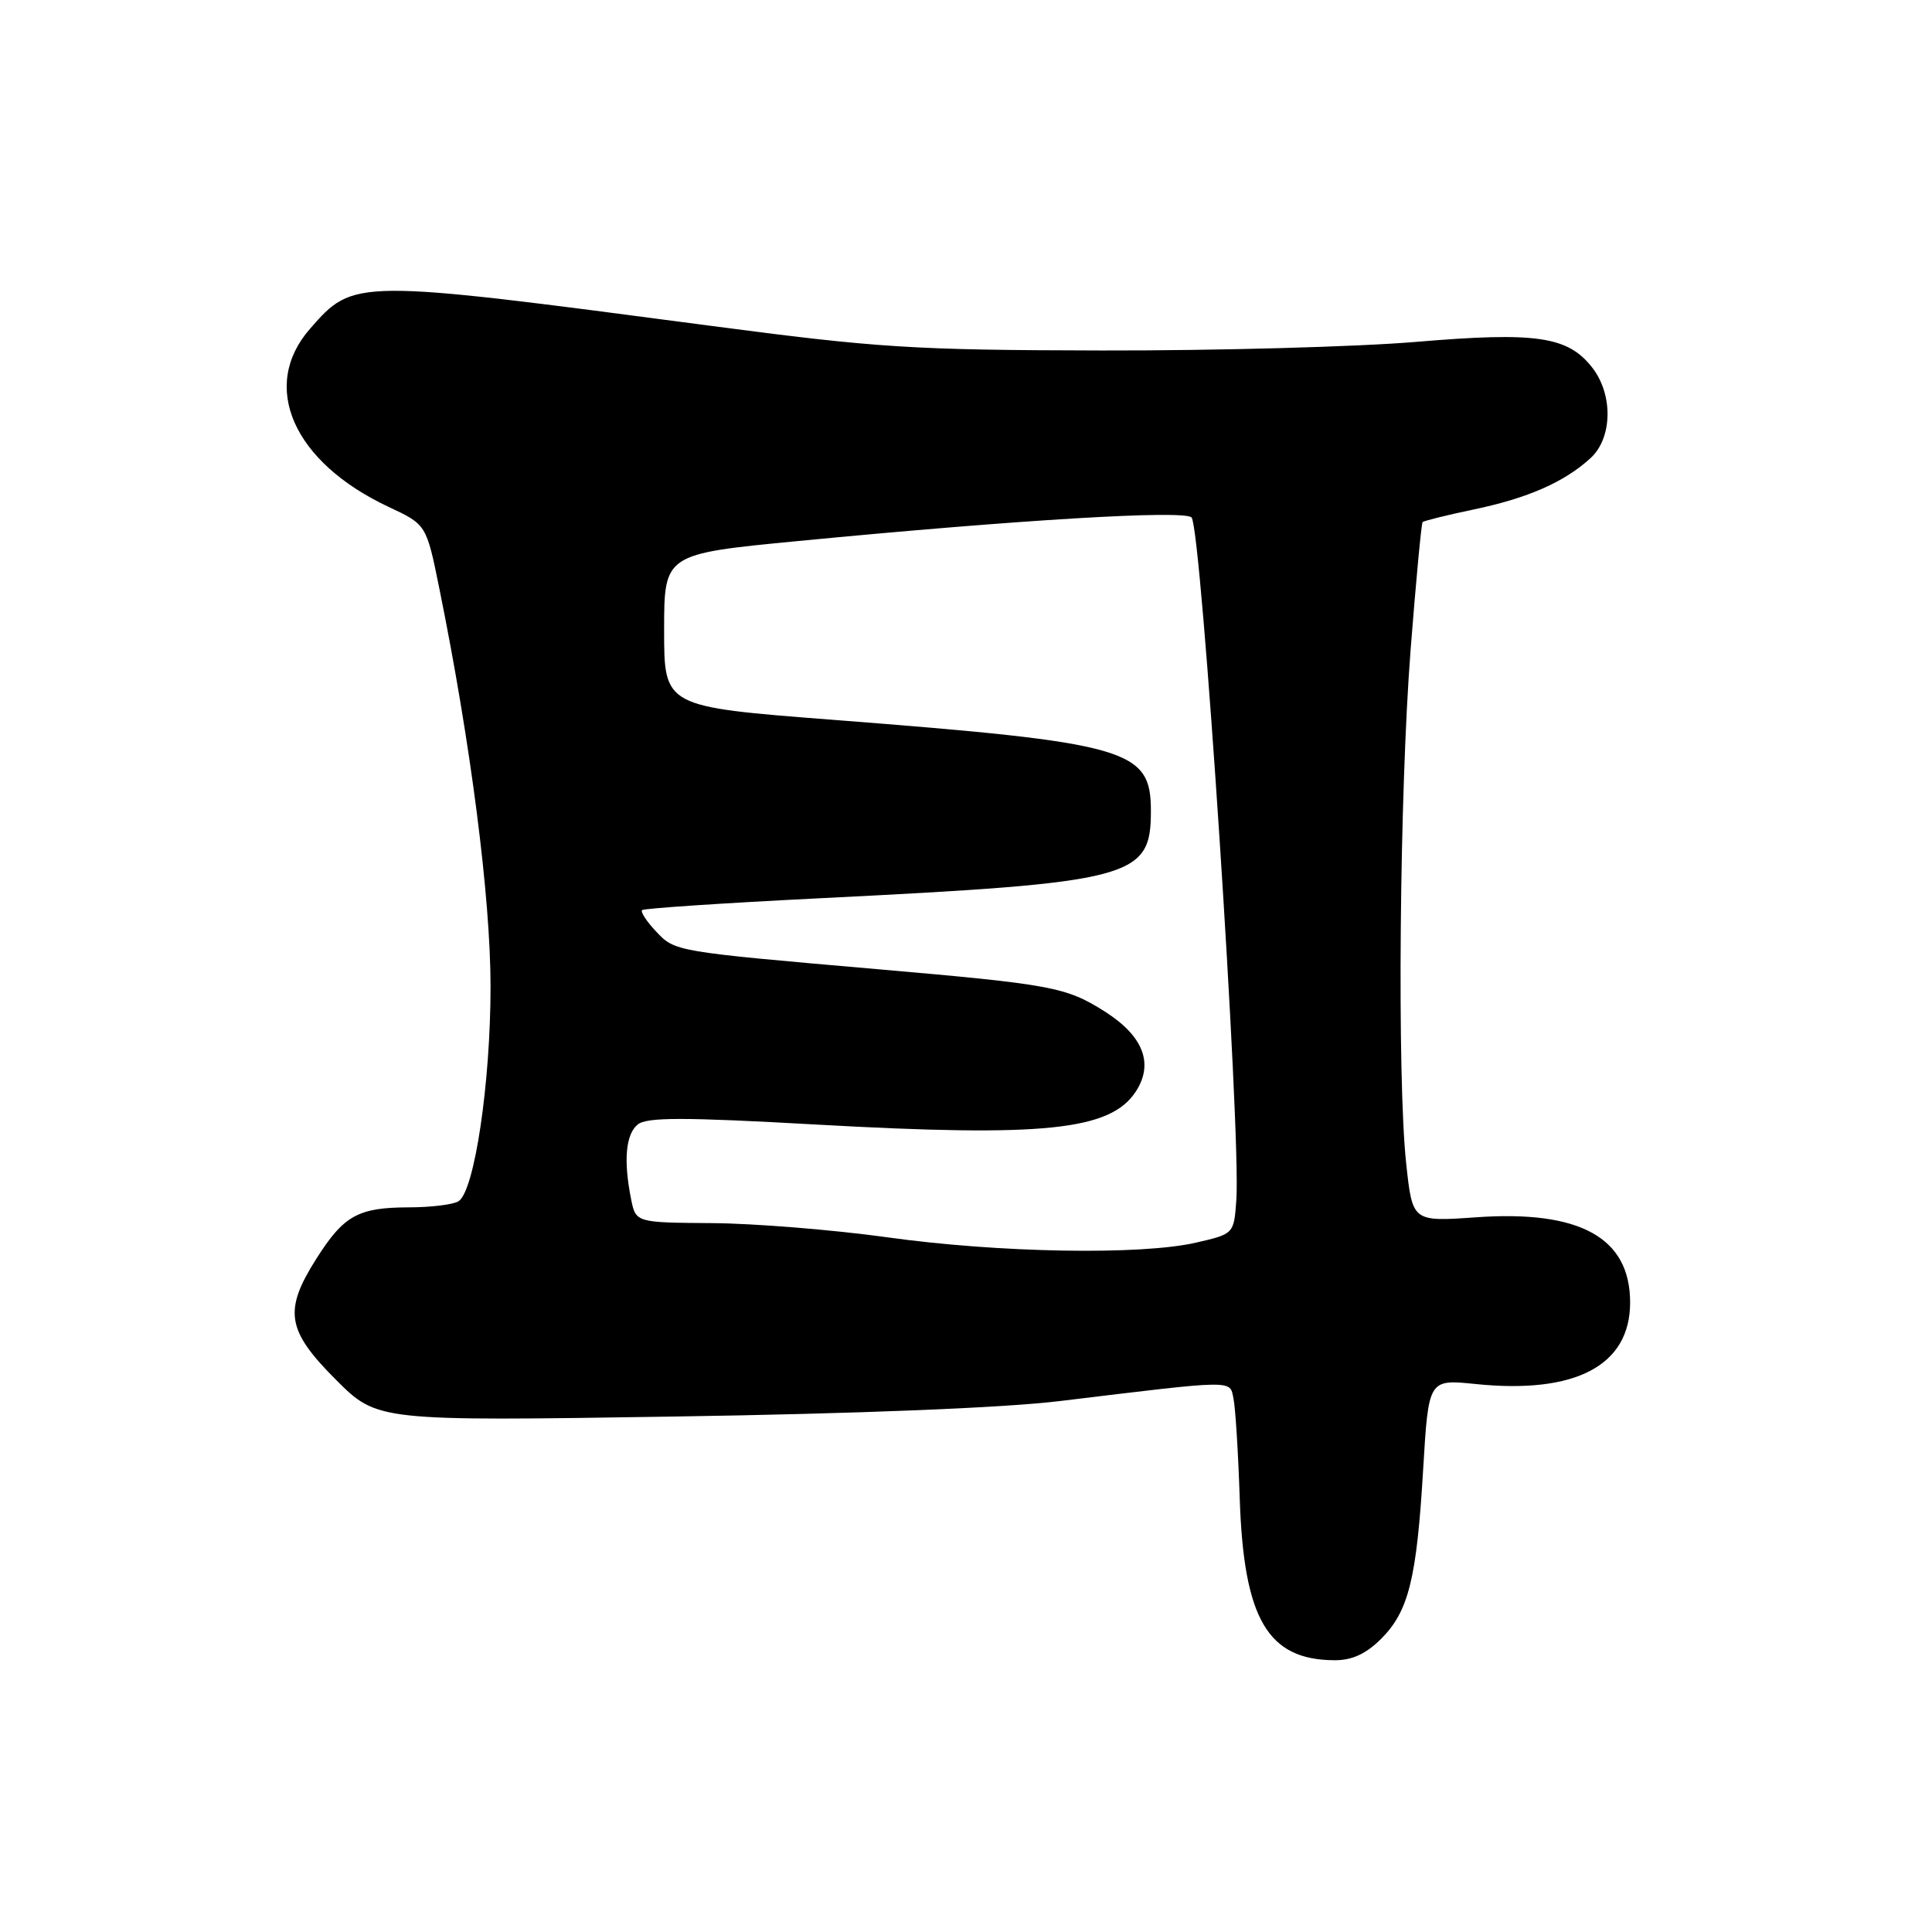 <?xml version="1.0" encoding="UTF-8" standalone="no"?>
<!DOCTYPE svg PUBLIC "-//W3C//DTD SVG 1.1//EN" "http://www.w3.org/Graphics/SVG/1.1/DTD/svg11.dtd" >
<svg xmlns="http://www.w3.org/2000/svg" xmlns:xlink="http://www.w3.org/1999/xlink" version="1.1" viewBox="0 0 256 256">
 <g >
 <path fill="currentColor"
d=" M 183.00 217.16 C 186.66 213.50 187.72 209.20 188.58 194.63 C 189.29 182.75 189.29 182.75 195.52 183.39 C 208.78 184.75 216.00 180.94 216.00 172.59 C 216.00 163.99 209.36 160.32 195.55 161.30 C 187.16 161.89 187.16 161.89 186.33 154.20 C 185.11 142.89 185.44 104.97 186.92 86.00 C 187.63 76.92 188.34 69.36 188.50 69.18 C 188.67 69.01 191.73 68.25 195.31 67.50 C 202.44 66.01 207.28 63.88 210.75 60.71 C 213.68 58.03 213.77 52.25 210.95 48.67 C 207.72 44.56 203.55 43.96 187.65 45.30 C 179.87 45.96 161.12 46.47 146.00 46.44 C 120.91 46.39 116.35 46.10 94.00 43.15 C 46.86 36.93 46.90 36.93 41.09 43.55 C 34.40 51.17 38.83 61.23 51.50 67.17 C 56.50 69.51 56.50 69.51 58.22 78.01 C 62.38 98.51 65.00 118.91 65.00 130.73 C 65.00 143.54 62.87 157.83 60.76 159.17 C 60.07 159.61 57.11 159.98 54.18 159.98 C 47.45 160.00 45.56 161.05 41.93 166.77 C 37.55 173.67 37.97 176.27 44.50 182.81 C 50.00 188.31 50.00 188.31 89.25 187.70 C 113.61 187.33 133.05 186.55 140.50 185.64 C 163.88 182.81 162.93 182.82 163.44 185.30 C 163.70 186.51 164.07 192.47 164.27 198.54 C 164.80 214.53 167.97 219.95 176.83 219.99 C 179.16 220.00 181.00 219.15 183.00 217.16 Z  M 117.50 163.94 C 110.35 162.95 99.94 162.11 94.38 162.07 C 84.25 162.00 84.25 162.00 83.62 158.88 C 82.60 153.77 82.91 150.32 84.49 149.01 C 85.68 148.02 90.53 148.02 108.18 149.01 C 138.32 150.70 147.12 149.79 150.49 144.65 C 152.92 140.94 151.50 137.27 146.37 134.02 C 141.26 130.78 139.37 130.43 116.13 128.41 C 89.35 126.08 89.43 126.09 86.92 123.41 C 85.67 122.09 84.85 120.82 85.08 120.59 C 85.31 120.37 95.85 119.66 108.50 119.03 C 150.23 116.95 152.50 116.35 152.50 107.45 C 152.50 99.25 149.60 98.42 110.25 95.37 C 88.00 93.65 88.00 93.65 88.00 83.53 C 88.00 73.40 88.00 73.40 105.75 71.69 C 134.92 68.87 156.96 67.55 157.89 68.57 C 159.20 70.02 164.46 150.10 163.82 159.00 C 163.50 163.50 163.50 163.50 158.50 164.65 C 151.20 166.34 132.40 166.02 117.50 163.94 Z "/>
</g>
</svg>